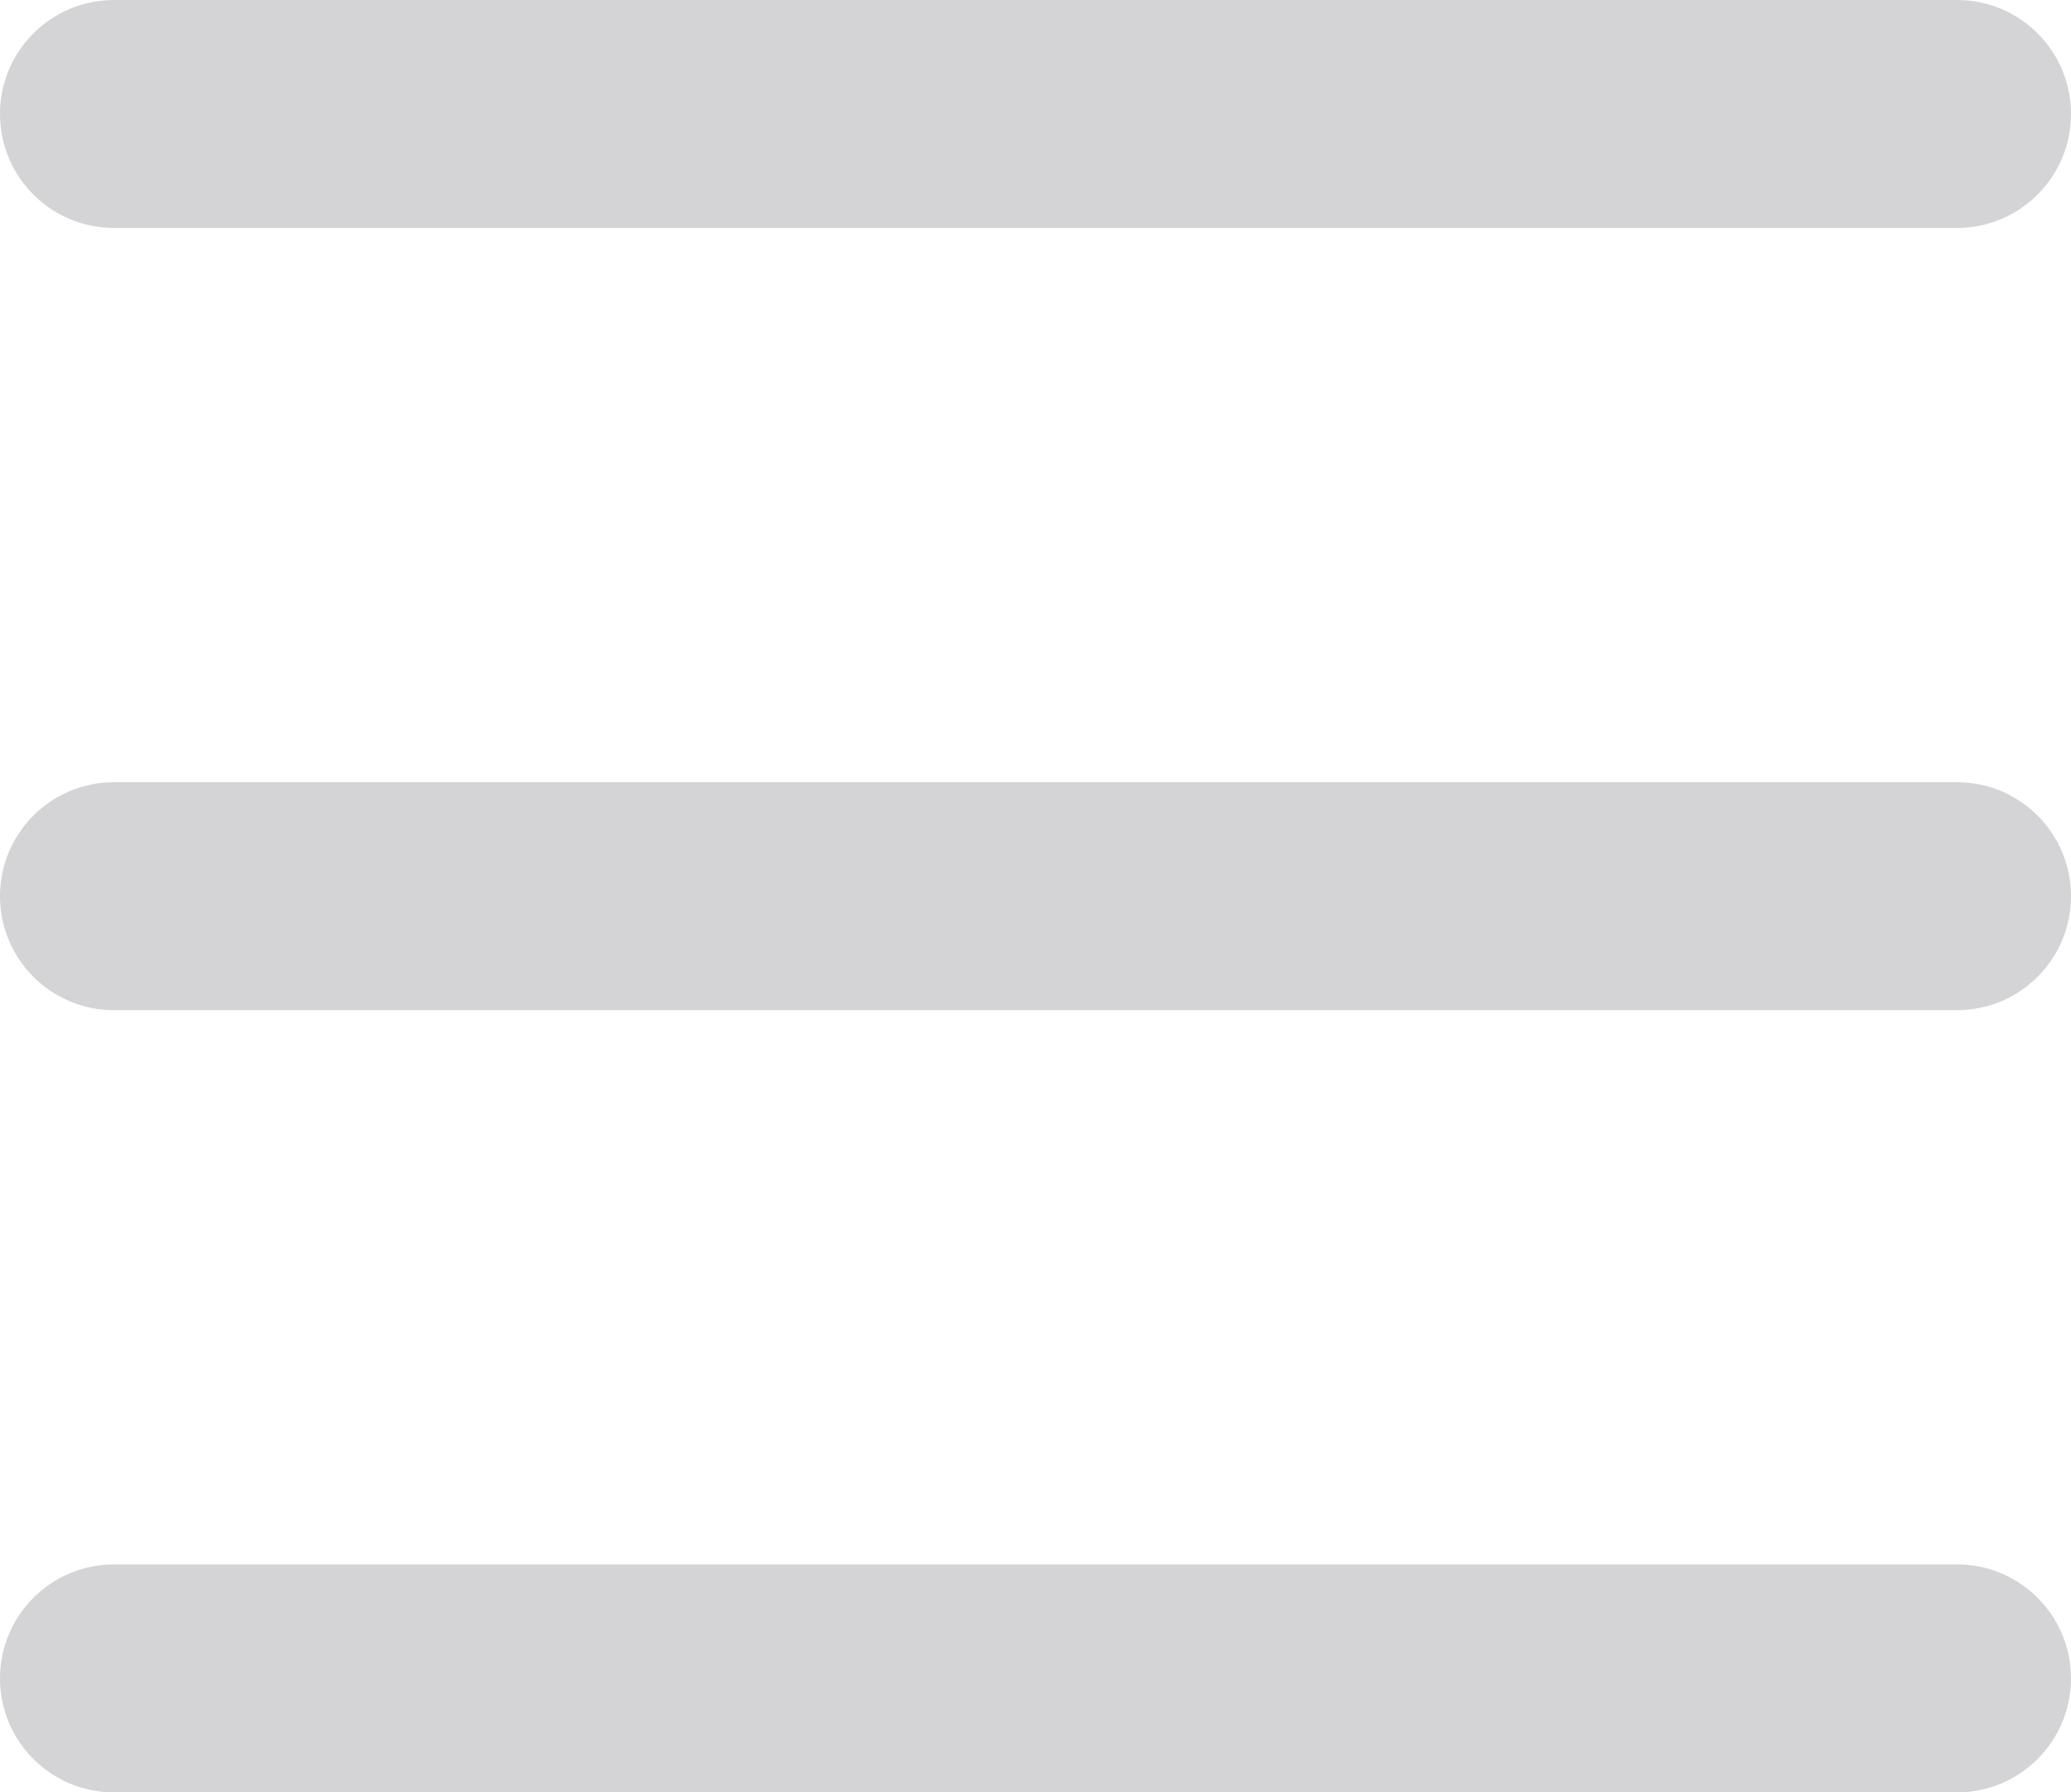 <svg width="104" height="90" viewBox="0 0 104 90" fill="none" xmlns="http://www.w3.org/2000/svg">
<path d="M98.277 0H5.723C2.562 0 0 2.562 0 5.723V5.723C0 8.884 2.562 11.446 5.723 11.446H98.277C101.438 11.446 104 8.884 104 5.723C104 2.562 101.438 0 98.277 0Z" fill="#D4D4D6"/>
<path d="M98.277 39.277H5.723C2.562 39.277 0 41.839 0 45V45C0 48.161 2.562 50.723 5.723 50.723H98.277C101.438 50.723 104 48.161 104 45C104 41.839 101.438 39.277 98.277 39.277Z" fill="#D4D4D6"/>
<path d="M98.277 78.554H5.723C2.562 78.554 0 81.116 0 84.277V84.277C0 87.438 2.562 90 5.723 90H98.277C101.438 90 104 87.438 104 84.277C104 81.116 101.438 78.554 98.277 78.554Z" fill="#D4D4D6"/>
</svg>
